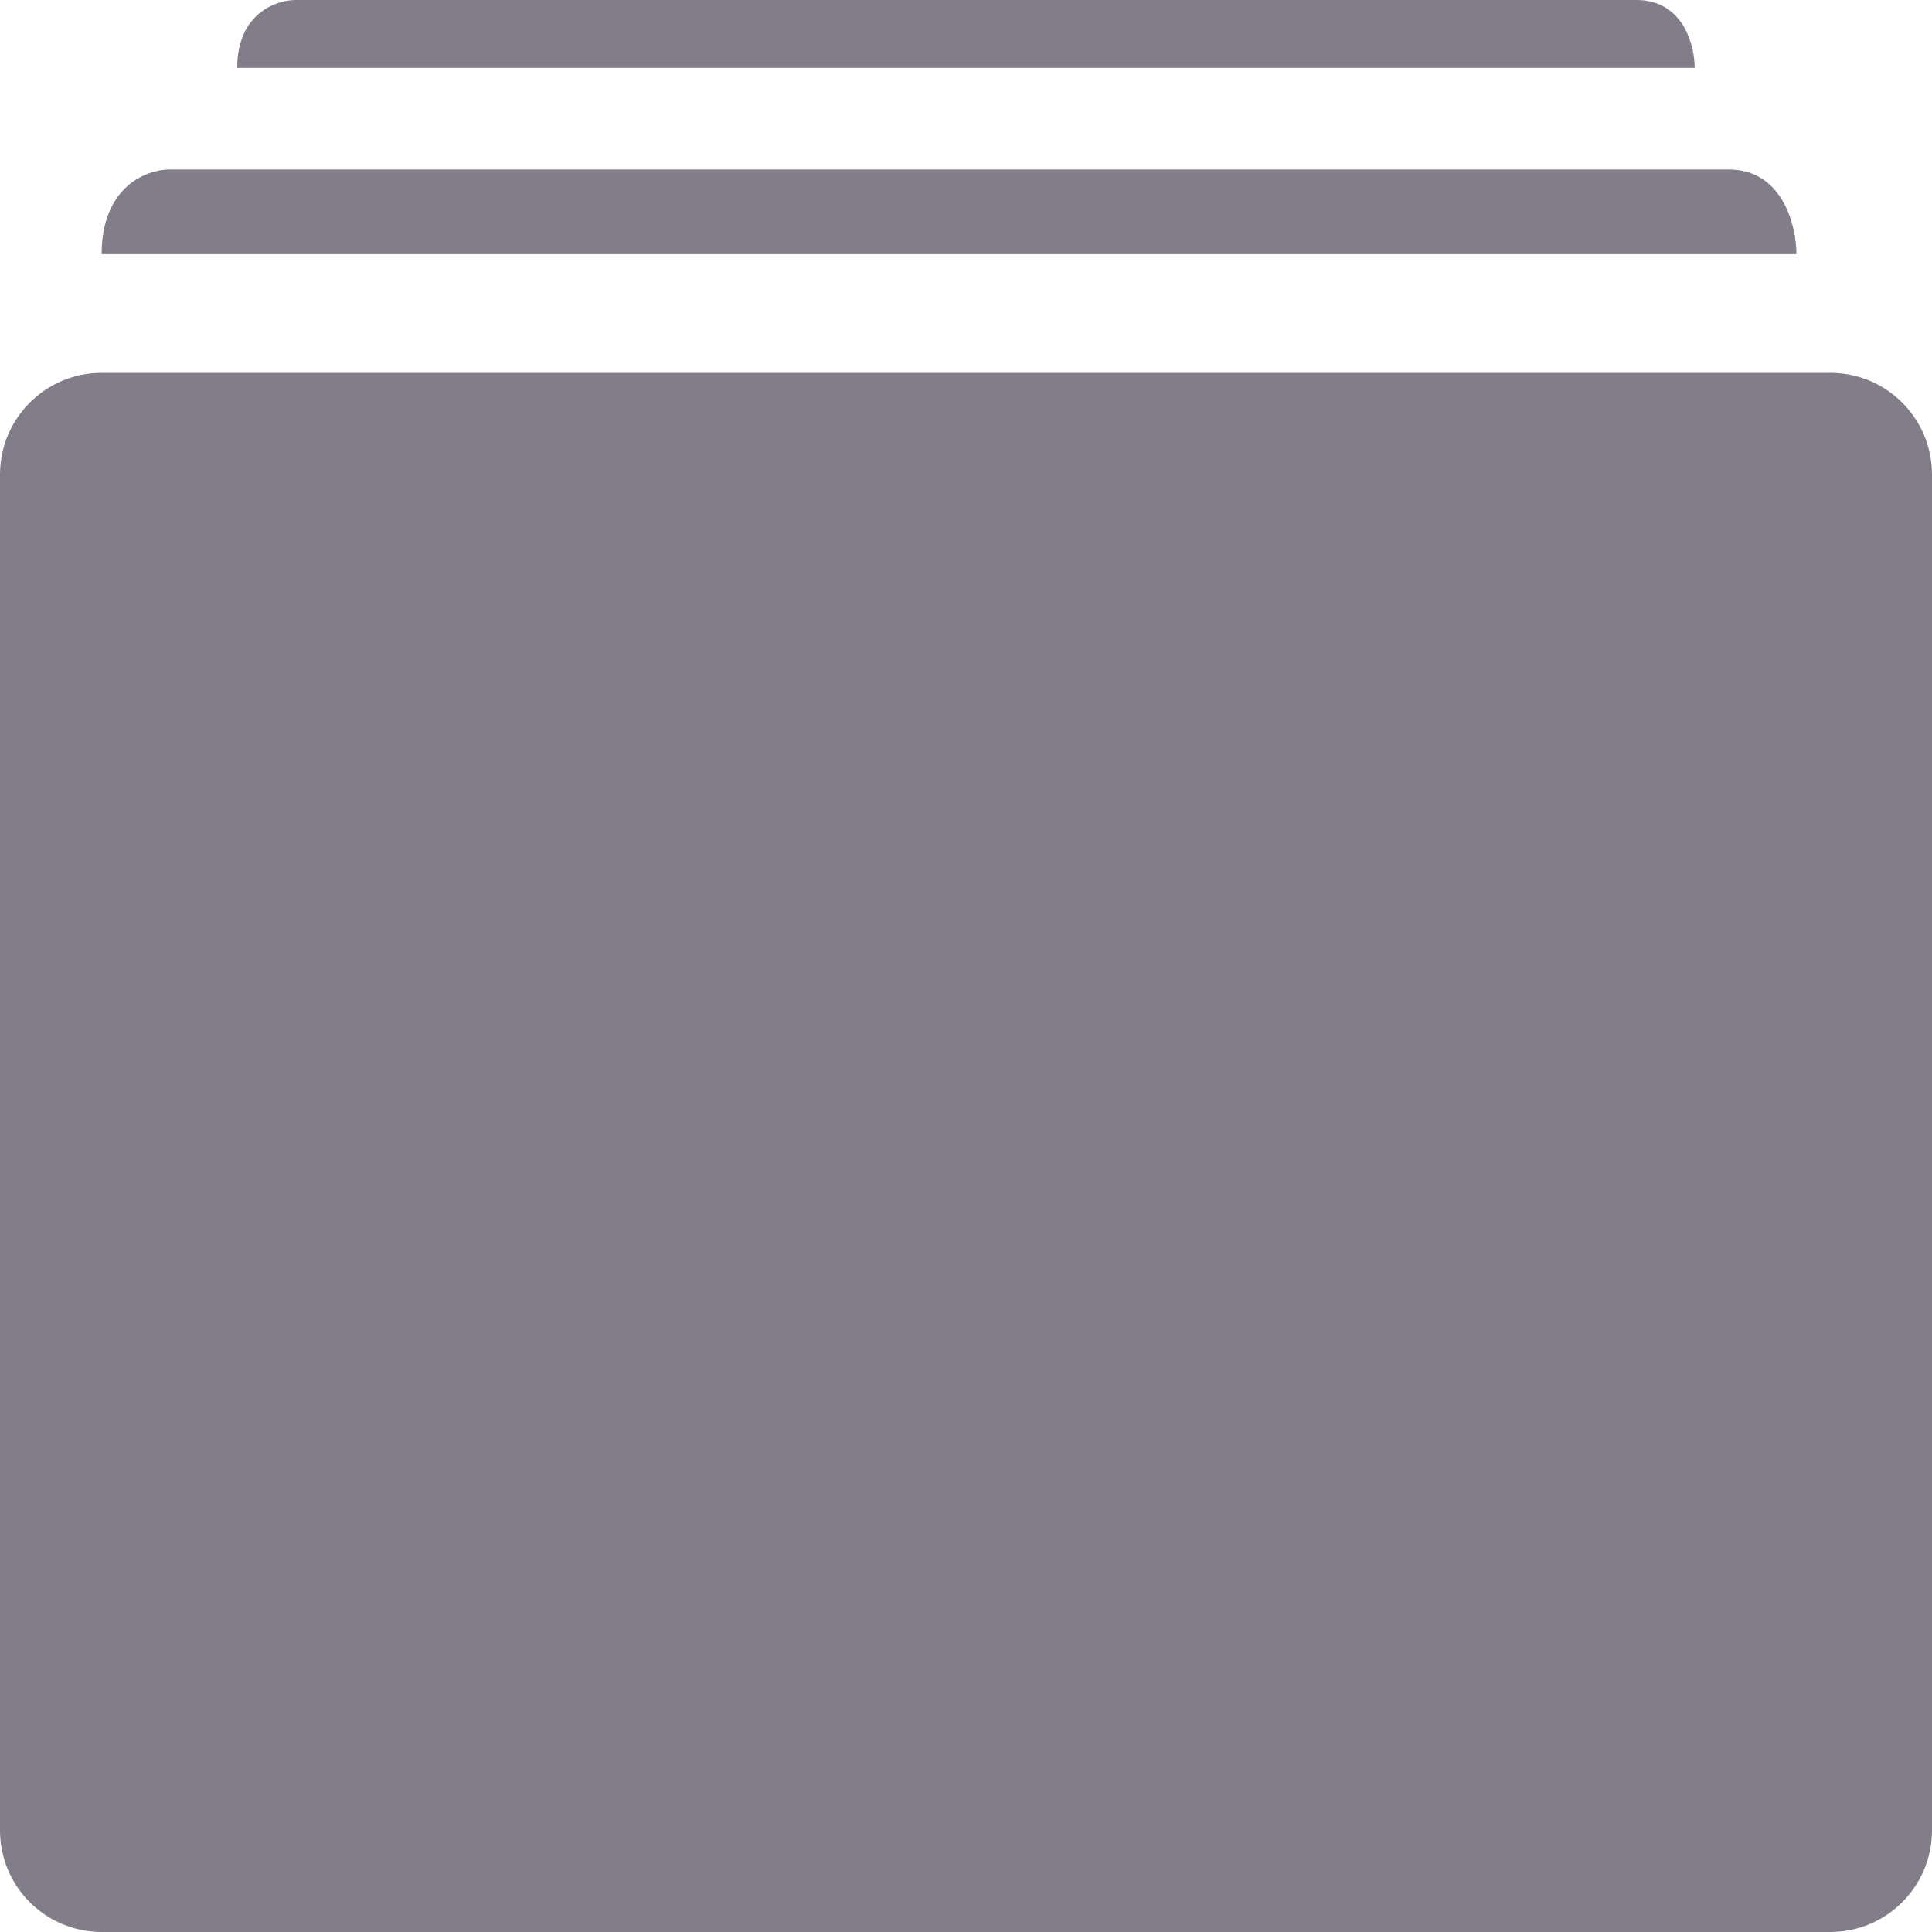 <svg width="18" height="18" viewBox="0 0 18 18" fill="none" xmlns="http://www.w3.org/2000/svg">
<g clip-path="url(#clip0_3_23)">
<path d="M17.053 3.474H0.947C0.424 3.474 0 3.898 0 4.421V17.053C0 17.576 0.424 18 0.947 18H17.053C17.576 18 18 17.576 18 17.053V4.421C18 3.898 17.576 3.474 17.053 3.474Z" fill="#827D88"/>
<path d="M16.105 1.579C16.61 1.579 16.737 2.105 16.737 2.368H0.947C0.947 1.737 1.368 1.579 1.579 1.579H16.105Z" fill="#827D88"/>
<path d="M15.246 0C15.681 0 15.789 0.421 15.789 0.632H2.21C2.21 0.126 2.573 0 2.754 0H15.246Z" fill="#827D88"/>
</g>
<defs>
<clipPath id="clip0_3_23">
<rect width="18" height="18" fill="white"/>
</clipPath>
</defs>
</svg>
